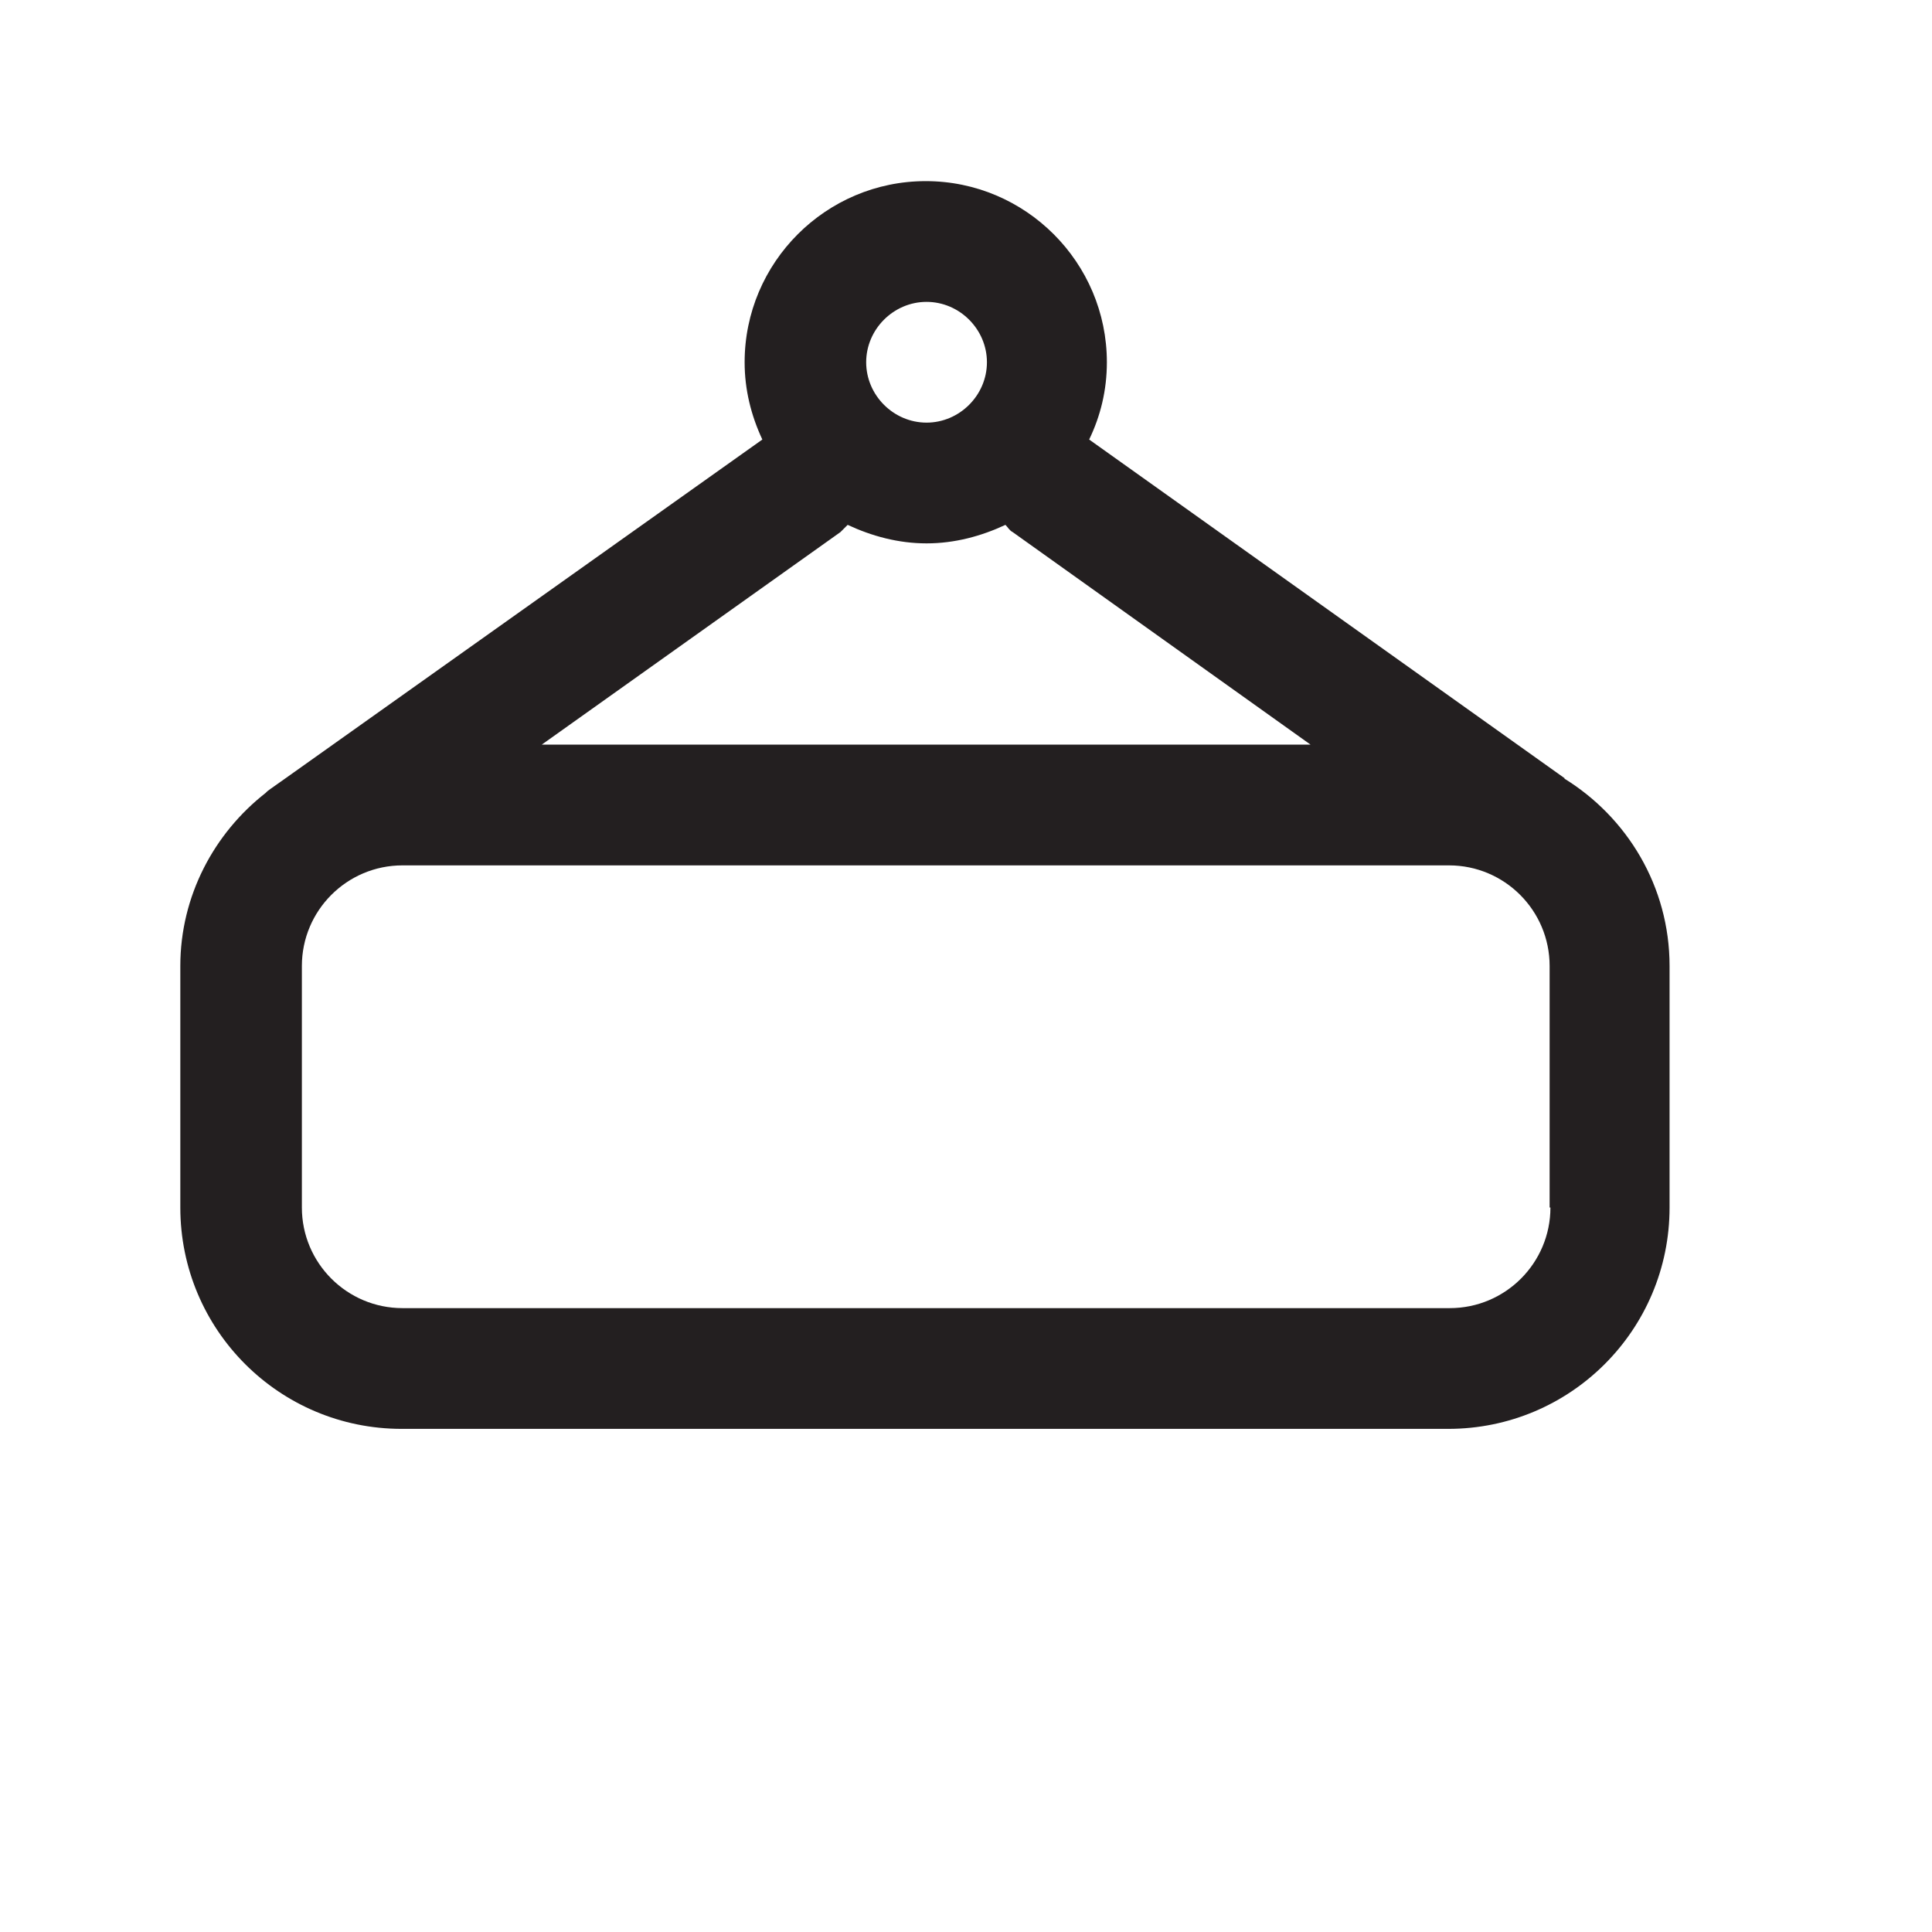 <?xml version="1.0" encoding="UTF-8"?><svg xmlns="http://www.w3.org/2000/svg" viewBox="0 0 24 24"><defs><style>.v{fill:#231f20;}</style></defs><g id="a"/><g id="b"/><g id="c"/><g id="d"/><g id="e"/><g id="f"/><g id="g"/><g id="h"/><g id="i"/><g id="j"/><g id="k"/><g id="l"/><g id="m"/><g id="n"/><g id="o"/><g id="p"><path class="v" d="M19.44,9.67h0l-5.91-4.21c.14-.29,.22-.61,.22-.96,0-1.24-1.01-2.25-2.25-2.25s-2.25,1.01-2.25,2.25c0,.34,.08,.66,.22,.96L3.53,9.68c-.06,.04-.11,.08-.17,.12l-.04,.03s-.01,.01-.02,.02c-.64,.5-1.06,1.28-1.06,2.15v3c0,1.52,1.23,2.75,2.75,2.75h13c1.52,0,2.75-1.23,2.75-2.75v-3c0-.99-.53-1.85-1.31-2.33Zm-8.91-3.15c.3,.14,.63,.23,.98,.23s.68-.09,.98-.23c.03,.03,.05,.07,.09,.09l3.7,2.64H6.73l3.71-2.64s.06-.06,.09-.09Zm.98-2.77c.41,0,.75,.34,.75,.75s-.34,.75-.75,.75-.75-.34-.75-.75,.34-.75,.75-.75Zm7.75,11.25c0,.69-.56,1.25-1.25,1.25H5c-.69,0-1.25-.56-1.25-1.25v-3c0-.69,.56-1.25,1.25-1.25h13c.69,0,1.25,.56,1.25,1.25v3Z"/></g><g id="q"/><g id="r"/><g id="s"/><g id="t"/><g id="u"/></svg>